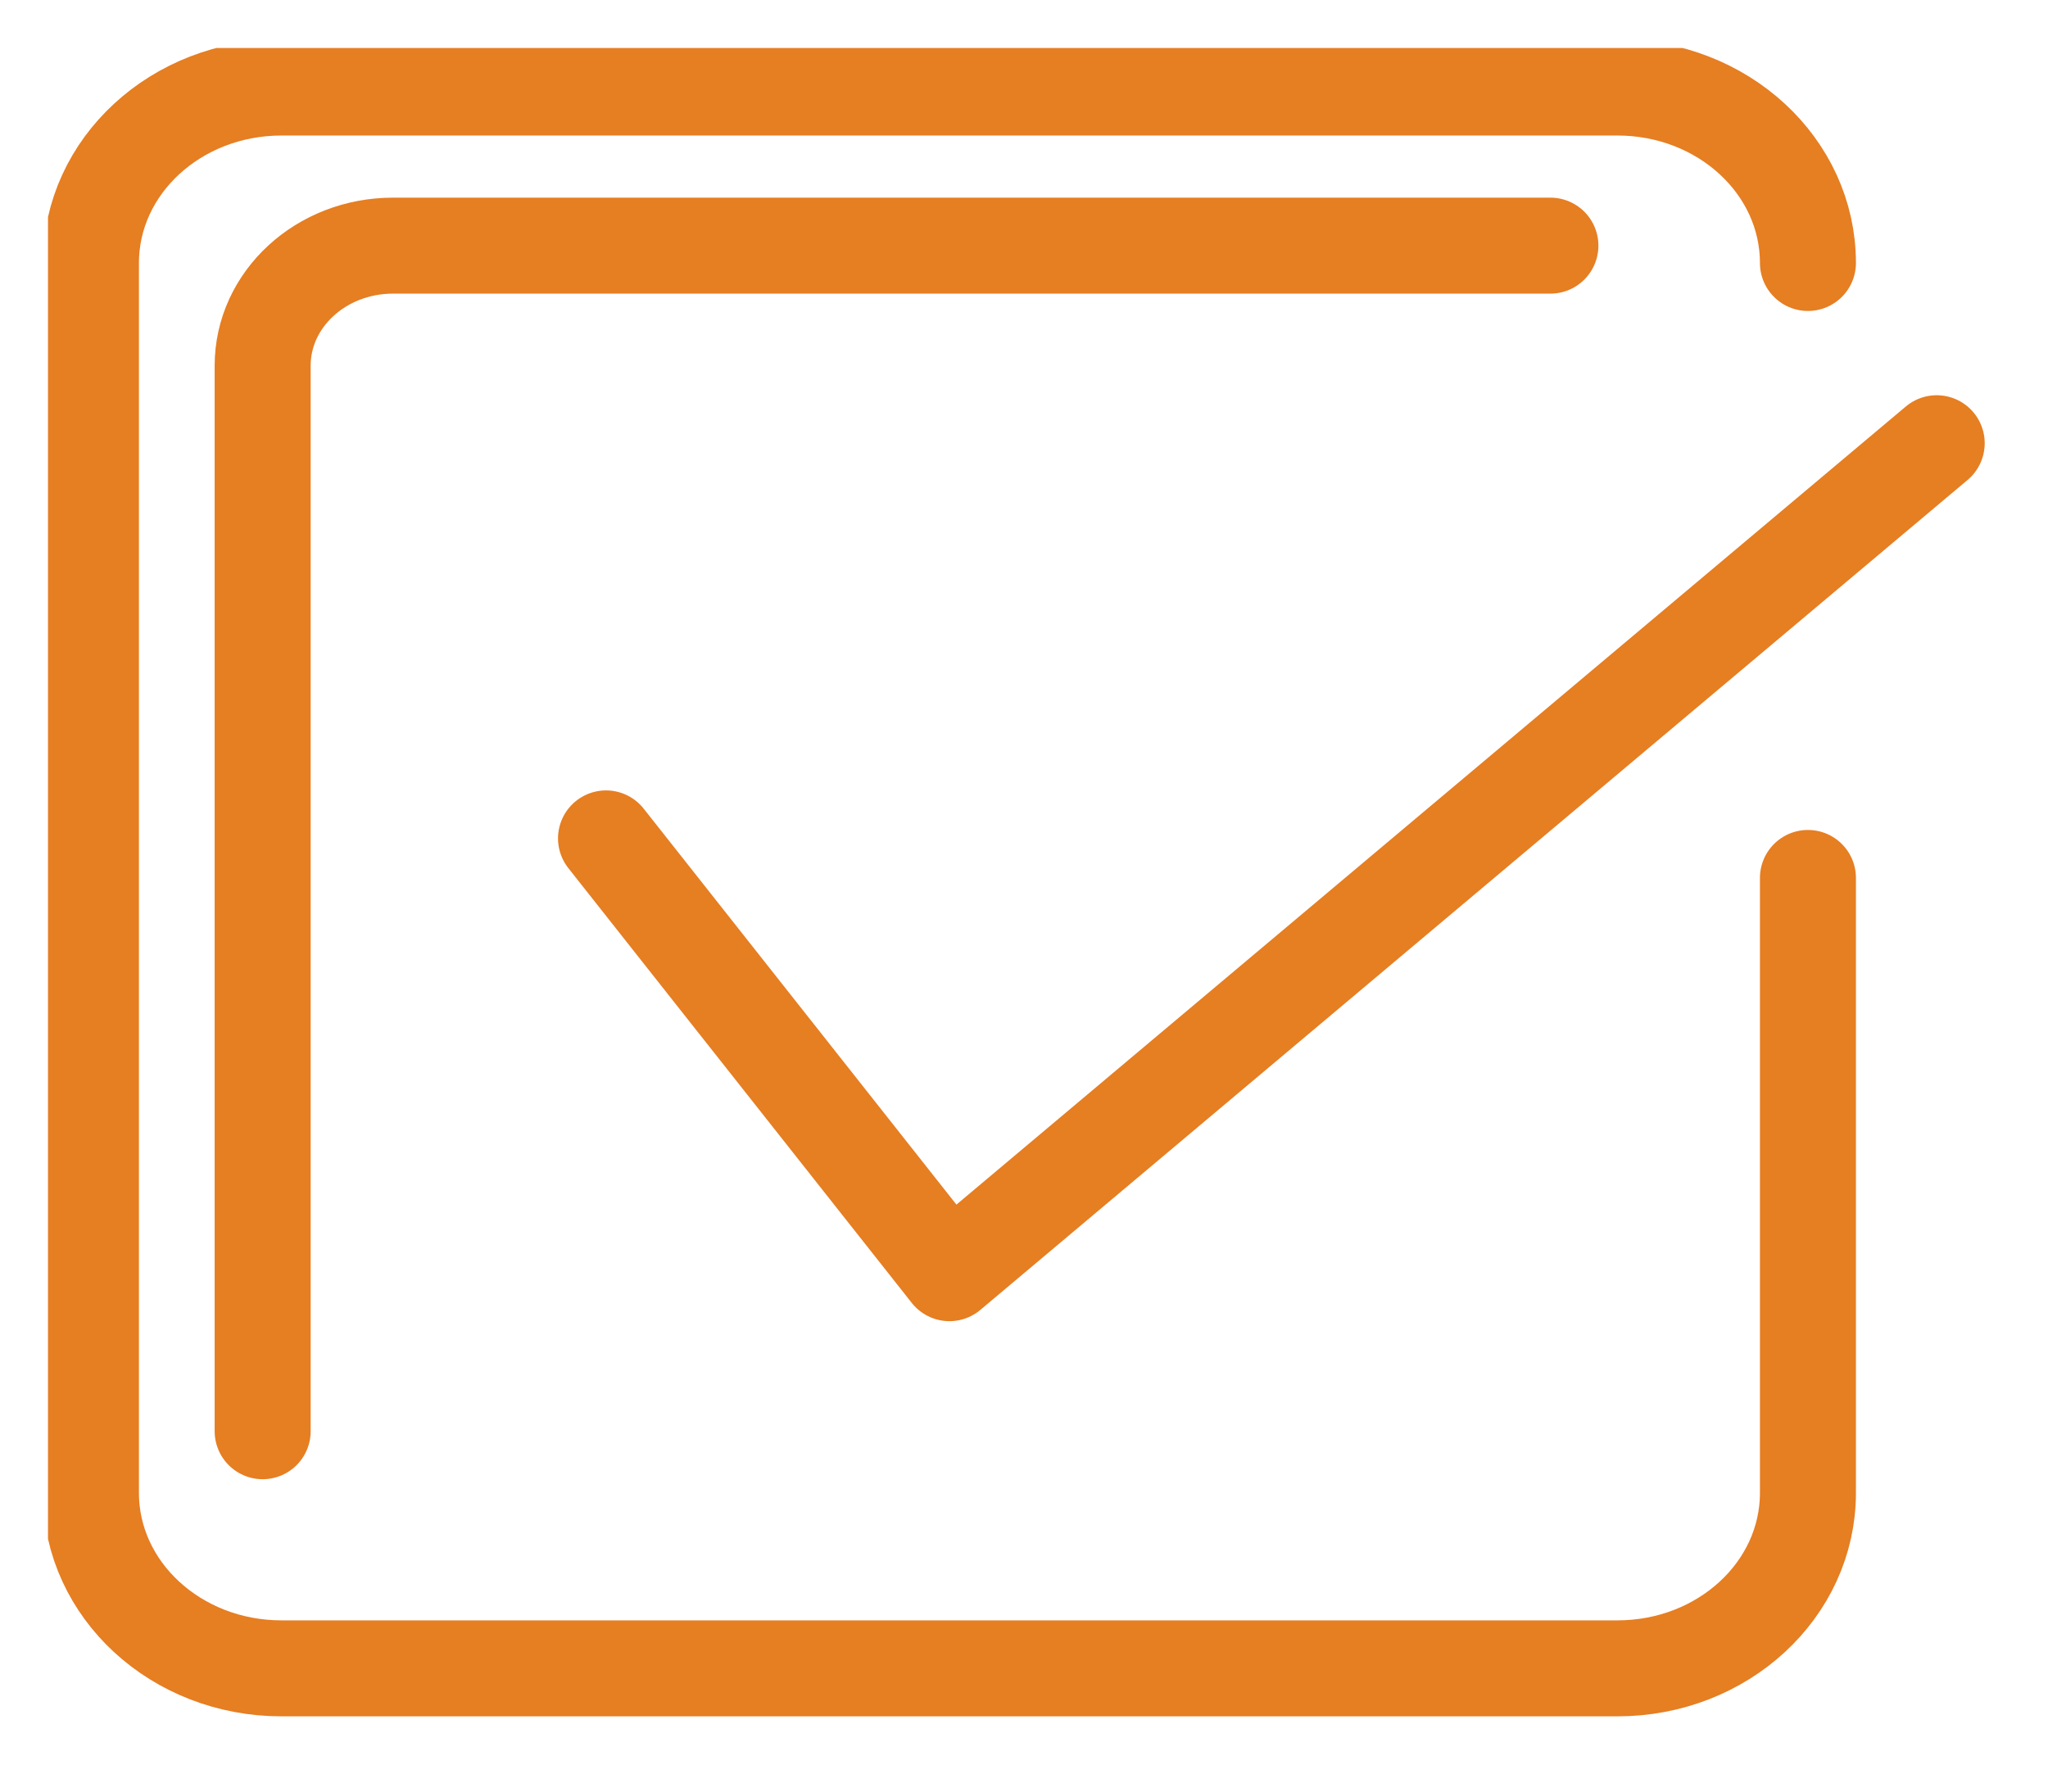 <?xml version="1.0" encoding="utf-8"?>
<svg width="32px" height="28px" viewBox="0 0 32 28" version="1.1" xmlns:xlink="http://www.w3.org/1999/xlink" xmlns="http://www.w3.org/2000/svg">
  <defs>
    <path d="M0 0L30.405 0L30.405 26.353L0 26.353L0 0Z" id="path_1" />
    <clipPath id="mask_1">
      <use xlink:href="#path_1" />
    </clipPath>
  </defs>
  <g id="szkolenie" transform="translate(0.75 0.75)">
    <path d="M0 0L30.405 0L30.405 26.353L0 26.353L0 0Z" id="Background" fill="none" fill-rule="evenodd" stroke="none" />
    <g clip-path="url(#mask_1)">
      <g id="Group" transform="translate(0.671 0.618)">
        <path d="M26.828 2.742C26.828 1.227 25.496 0 23.851 0L2.977 0C1.332 0 0 1.227 0 2.742L0 21.964C0 23.479 1.332 24.706 2.977 24.706L23.851 24.706C25.496 24.706 26.828 23.479 26.828 21.964L26.828 12.353" id="Shape" fill="none" fill-rule="evenodd" stroke="#E67E22" stroke-width="1.5" stroke-linecap="round" stroke-linejoin="round" />
        <path d="M20.121 0L2.037 0C0.912 0 0 0.84 0 1.876L0 18.529" transform="translate(2.683 2.471)" id="Shape" fill="none" fill-rule="evenodd" stroke="#E67E22" stroke-width="1.5" stroke-linecap="round" stroke-linejoin="round" />
        <path d="M20.792 0L5.366 12.971L0 6.176" transform="translate(8.048 5.559)" id="Shape" fill="none" fill-rule="evenodd" stroke="#E67E22" stroke-width="1.5" stroke-linecap="round" stroke-linejoin="round" />
      </g>
    </g>
  </g>
</svg>